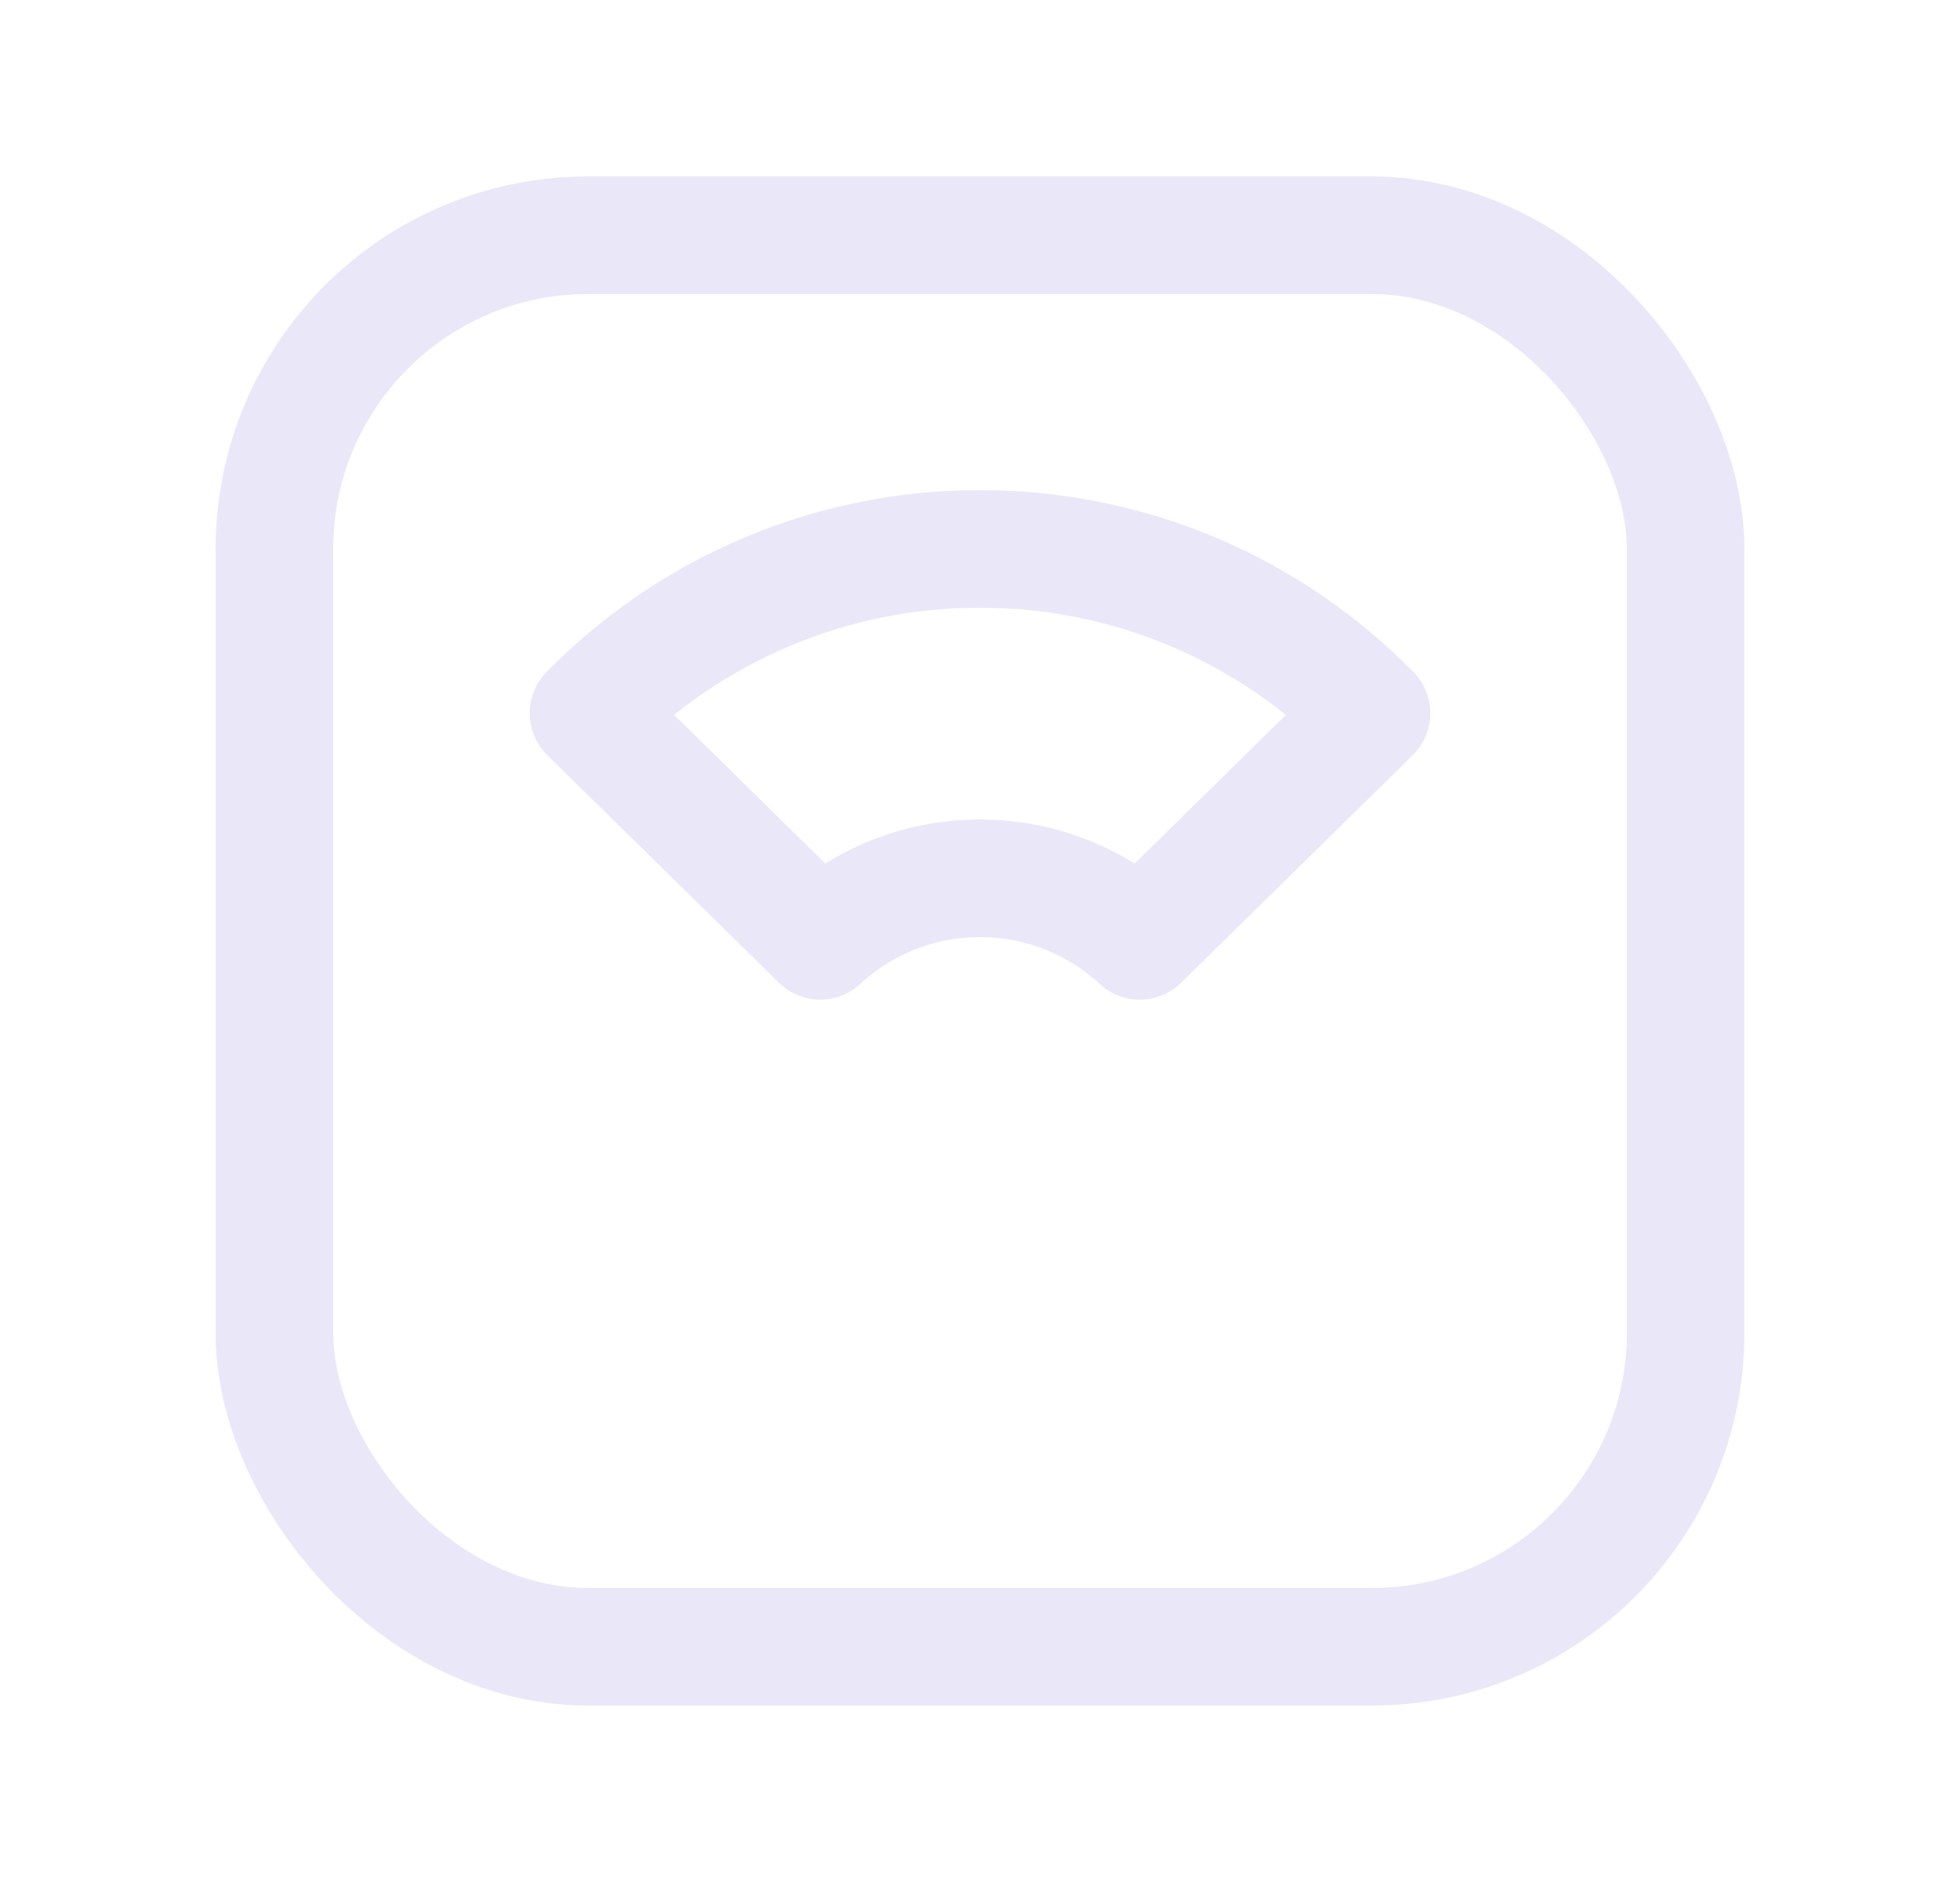 <svg width="25" height="24" viewBox="0 0 25 24" fill="none" xmlns="http://www.w3.org/2000/svg">
<rect x="3.5" y="3" width="18" height="18" rx="4" stroke="#E1DEF5" stroke-opacity="0.7" stroke-width="1.5" stroke-linecap="round" stroke-linejoin="round"/>
<path fill-rule="evenodd" clip-rule="evenodd" d="M12.5 7C14.456 7 16.224 7.802 17.494 9.095L14.538 11.999C13.983 11.486 13.256 11.2 12.5 11.2C11.744 11.2 11.017 11.485 10.462 11.998L7.506 9.095C8.821 7.753 10.621 6.998 12.5 7V7Z" stroke="#E1DEF5" stroke-opacity="0.7" stroke-width="1.5" stroke-linecap="round" stroke-linejoin="round"/>
</svg>
